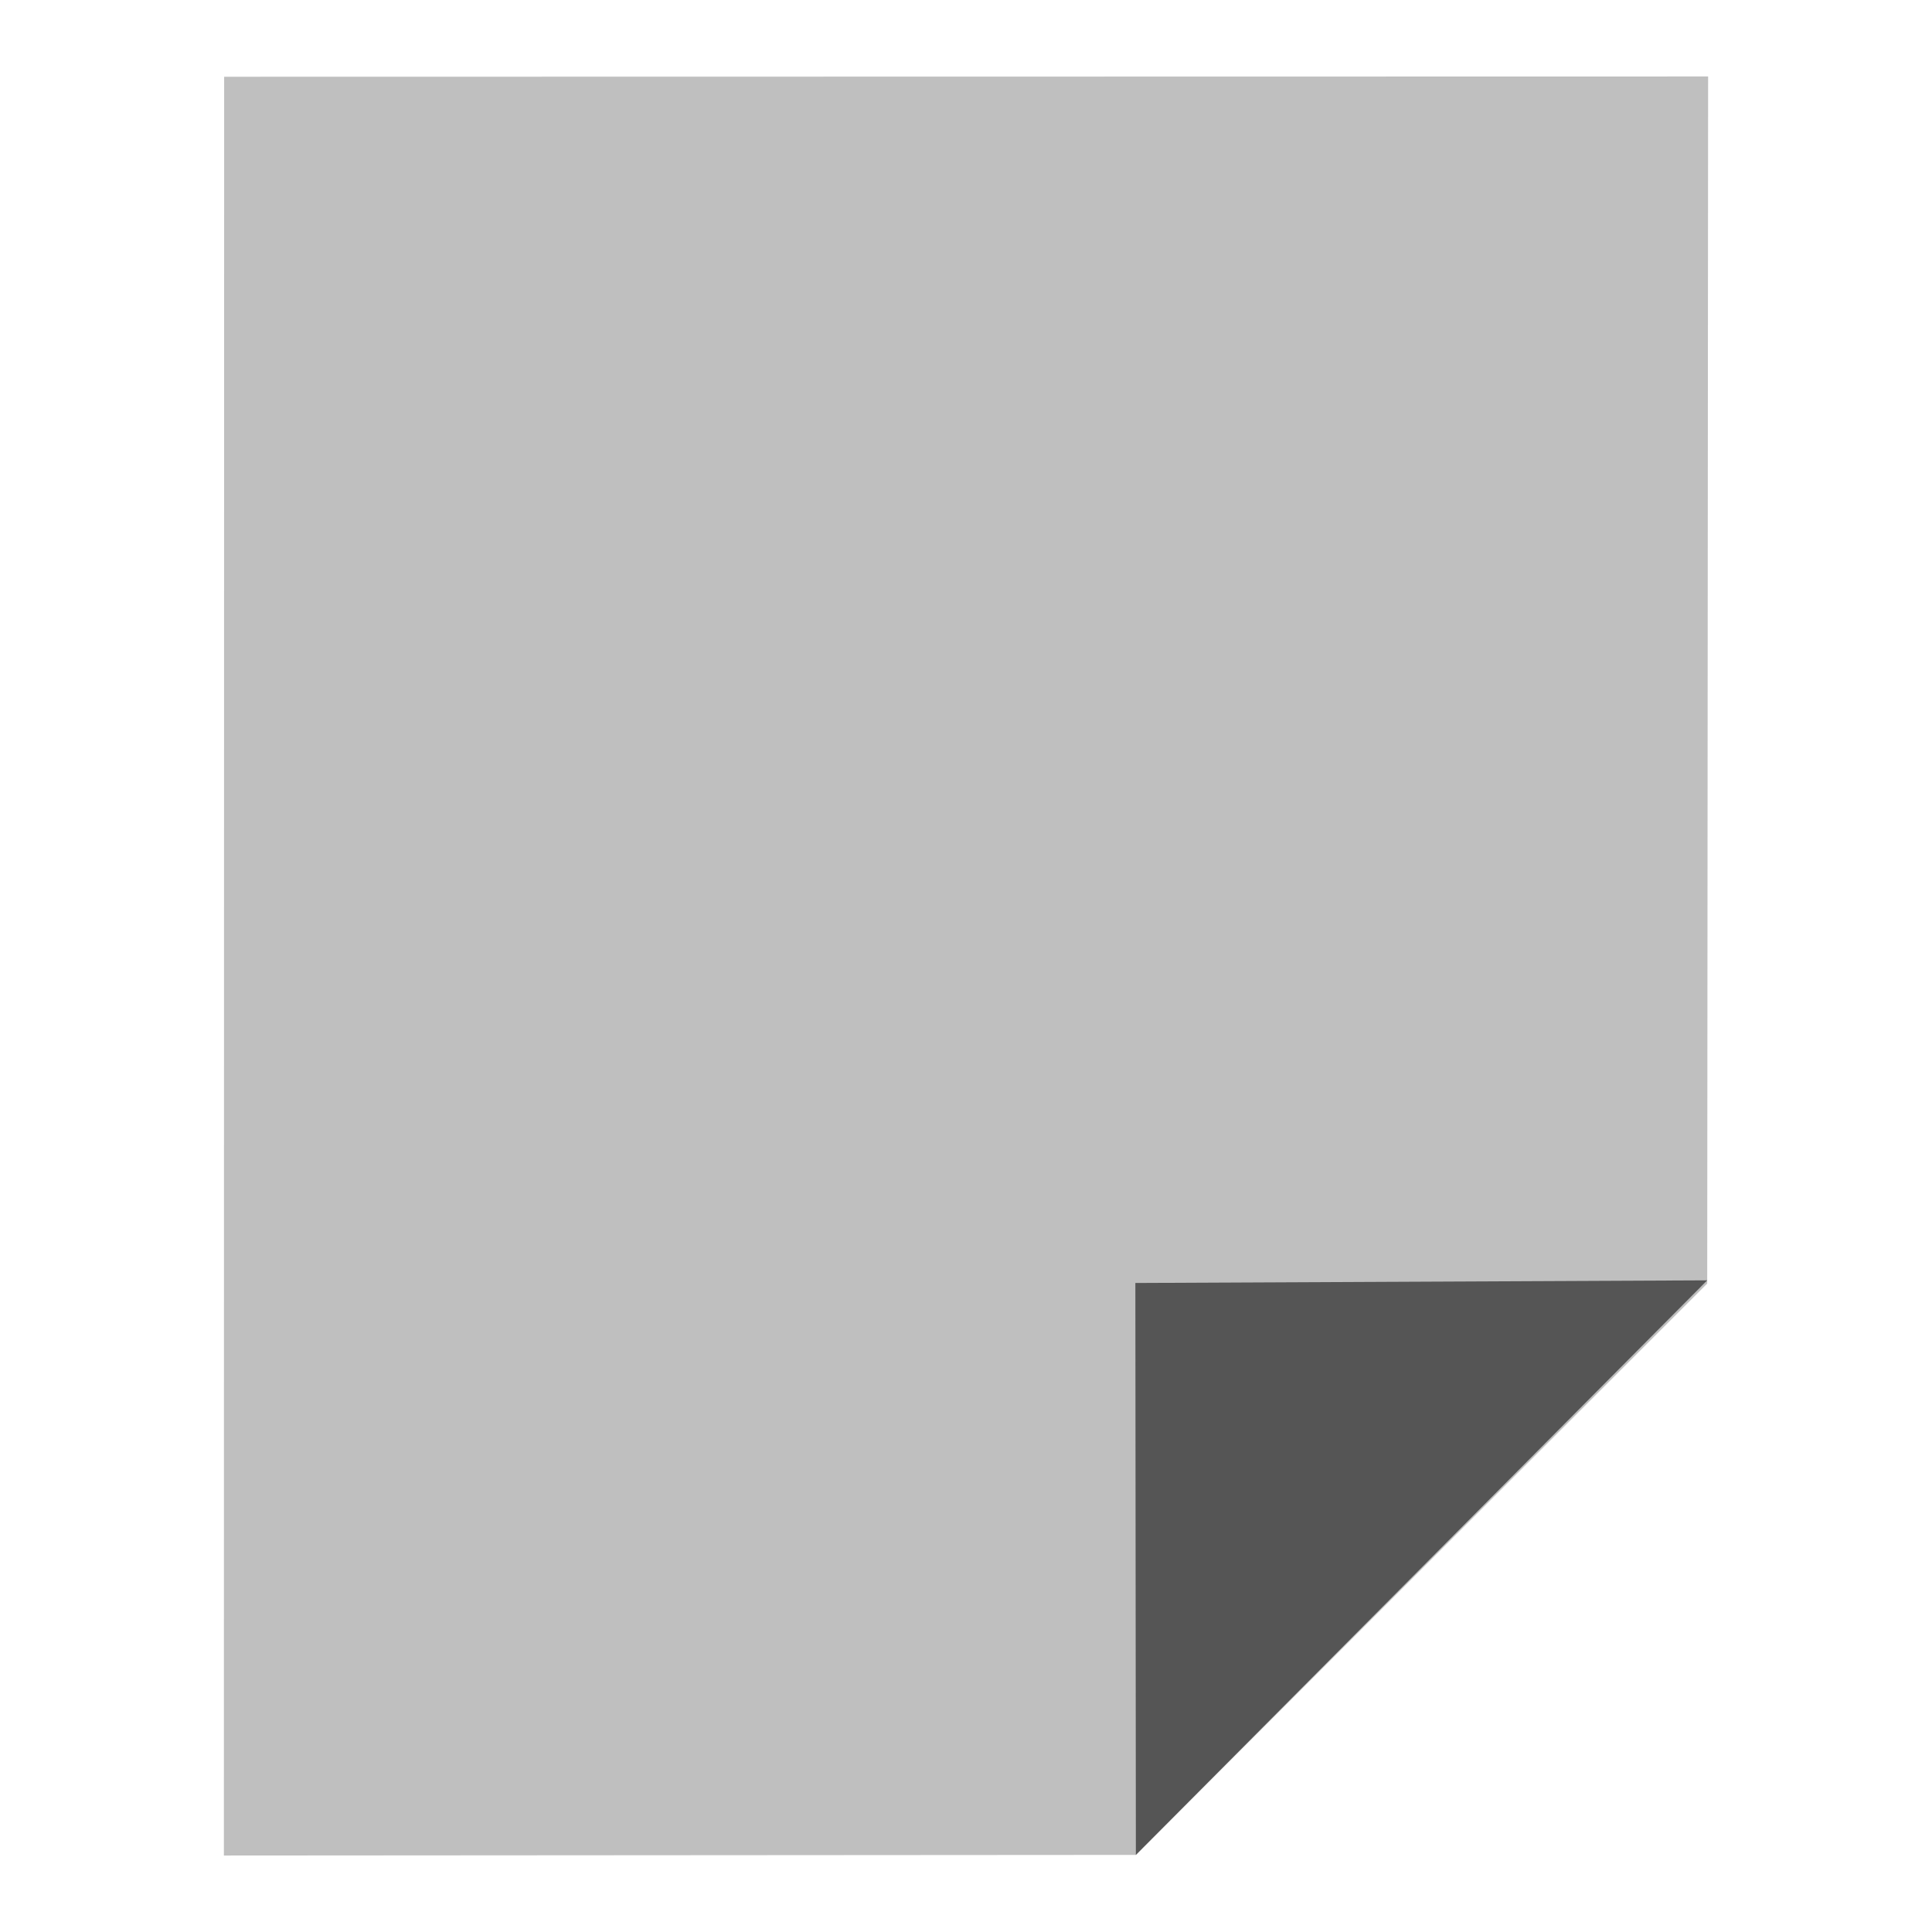 <svg xmlns="http://www.w3.org/2000/svg" width="192" height="192" viewBox="0 0 192 192"><path fill="#bfbfbf" d="M112.881 184.339l-90.632.061.027-176.773 147.475-.027-.09 119.959z"/><path fill="#555" d="M112.881 184.339l-.05-56.838 56.83-.262-56.78 57.1z"/></svg>